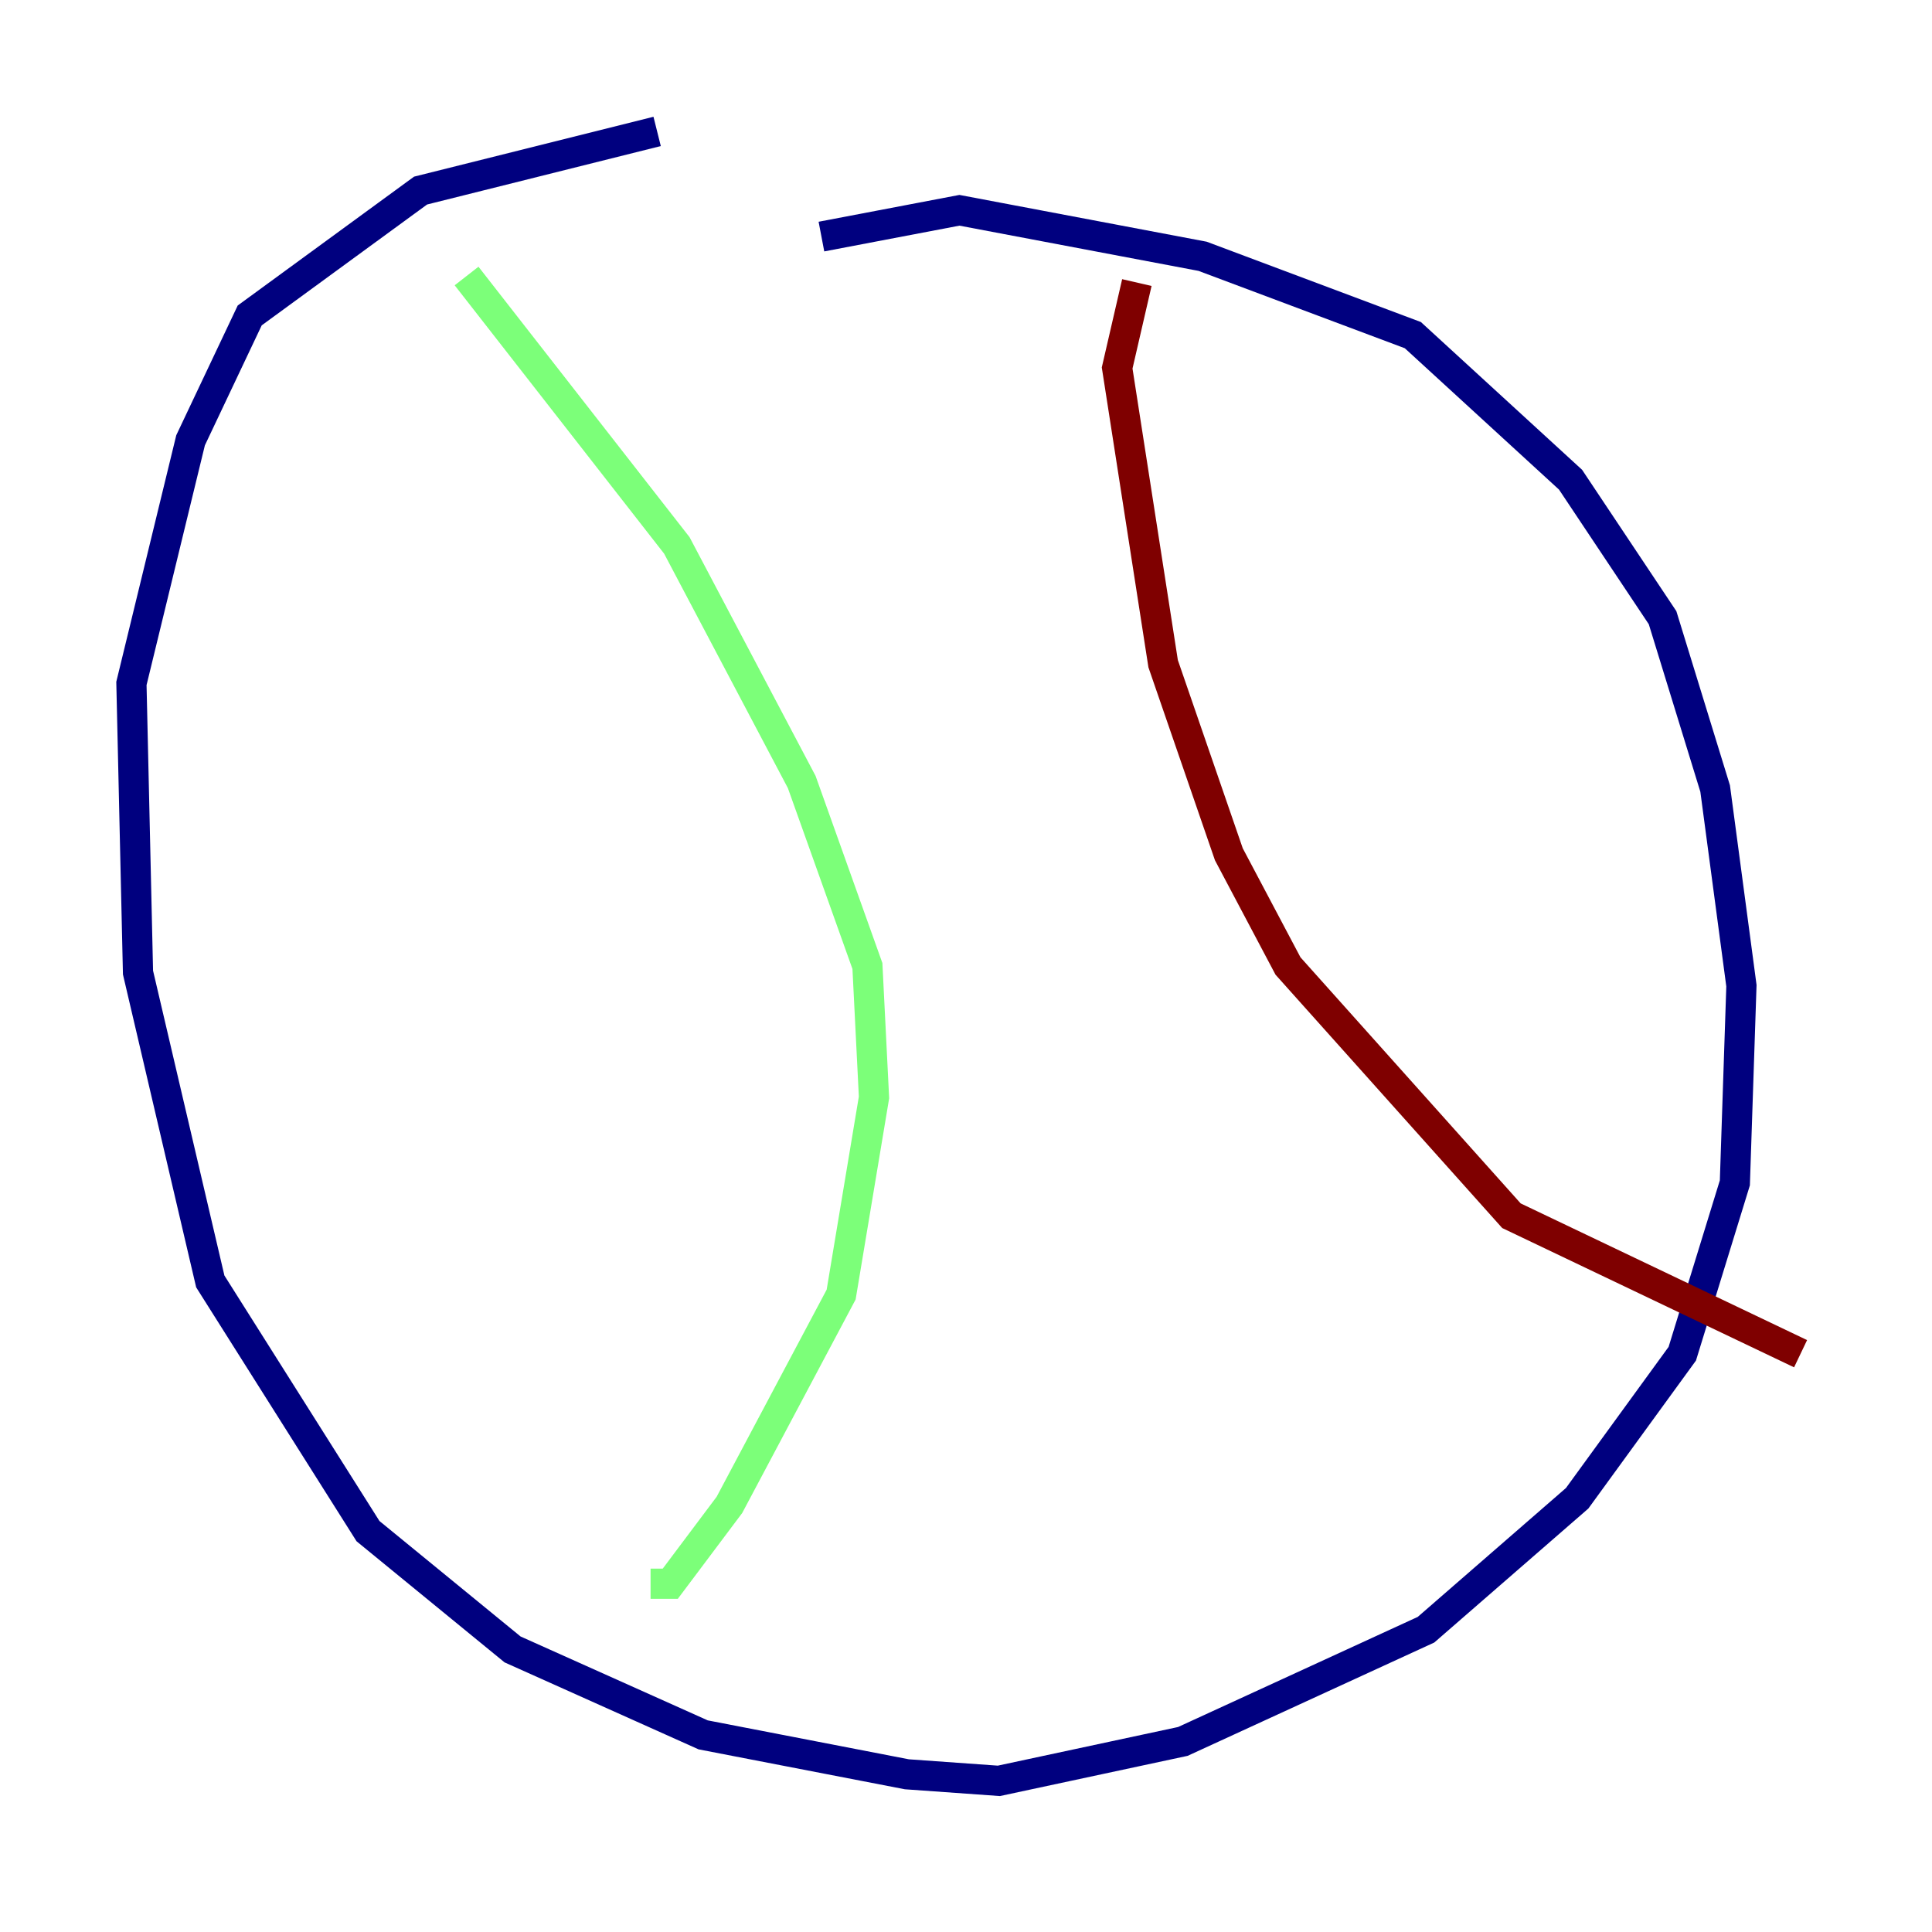 <?xml version="1.0" encoding="utf-8" ?>
<svg baseProfile="tiny" height="128" version="1.2" viewBox="0,0,128,128" width="128" xmlns="http://www.w3.org/2000/svg" xmlns:ev="http://www.w3.org/2001/xml-events" xmlns:xlink="http://www.w3.org/1999/xlink"><defs /><polyline fill="none" points="43.537,8.707 27.864,12.626 16.544,20.898 12.626,29.17 8.707,45.279 9.143,64.435 13.932,84.898 24.381,101.442 33.959,109.279 46.585,114.939 60.082,117.551 66.177,117.986 78.367,115.374 94.476,107.973 104.49,99.265 111.456,89.687 114.939,78.367 115.374,65.306 113.633,52.245 110.15,40.925 104.054,31.782 93.605,22.204 79.674,16.98 63.565,13.932 54.422,15.674" stroke="#00007f" stroke-width="2" /><polyline fill="none" points="30.912,18.286 44.843,36.136 53.116,51.809 57.469,64.0 57.905,72.707 55.728,85.769 48.327,99.701 44.408,104.925 43.102,104.925" stroke="#7cff79" stroke-width="2" /><polyline fill="none" points="75.32,18.721 74.014,24.381 77.061,43.973 81.415,56.599 85.333,64.0 100.136,80.544 119.293,89.687" stroke="#7f0000" stroke-width="2" /></svg>